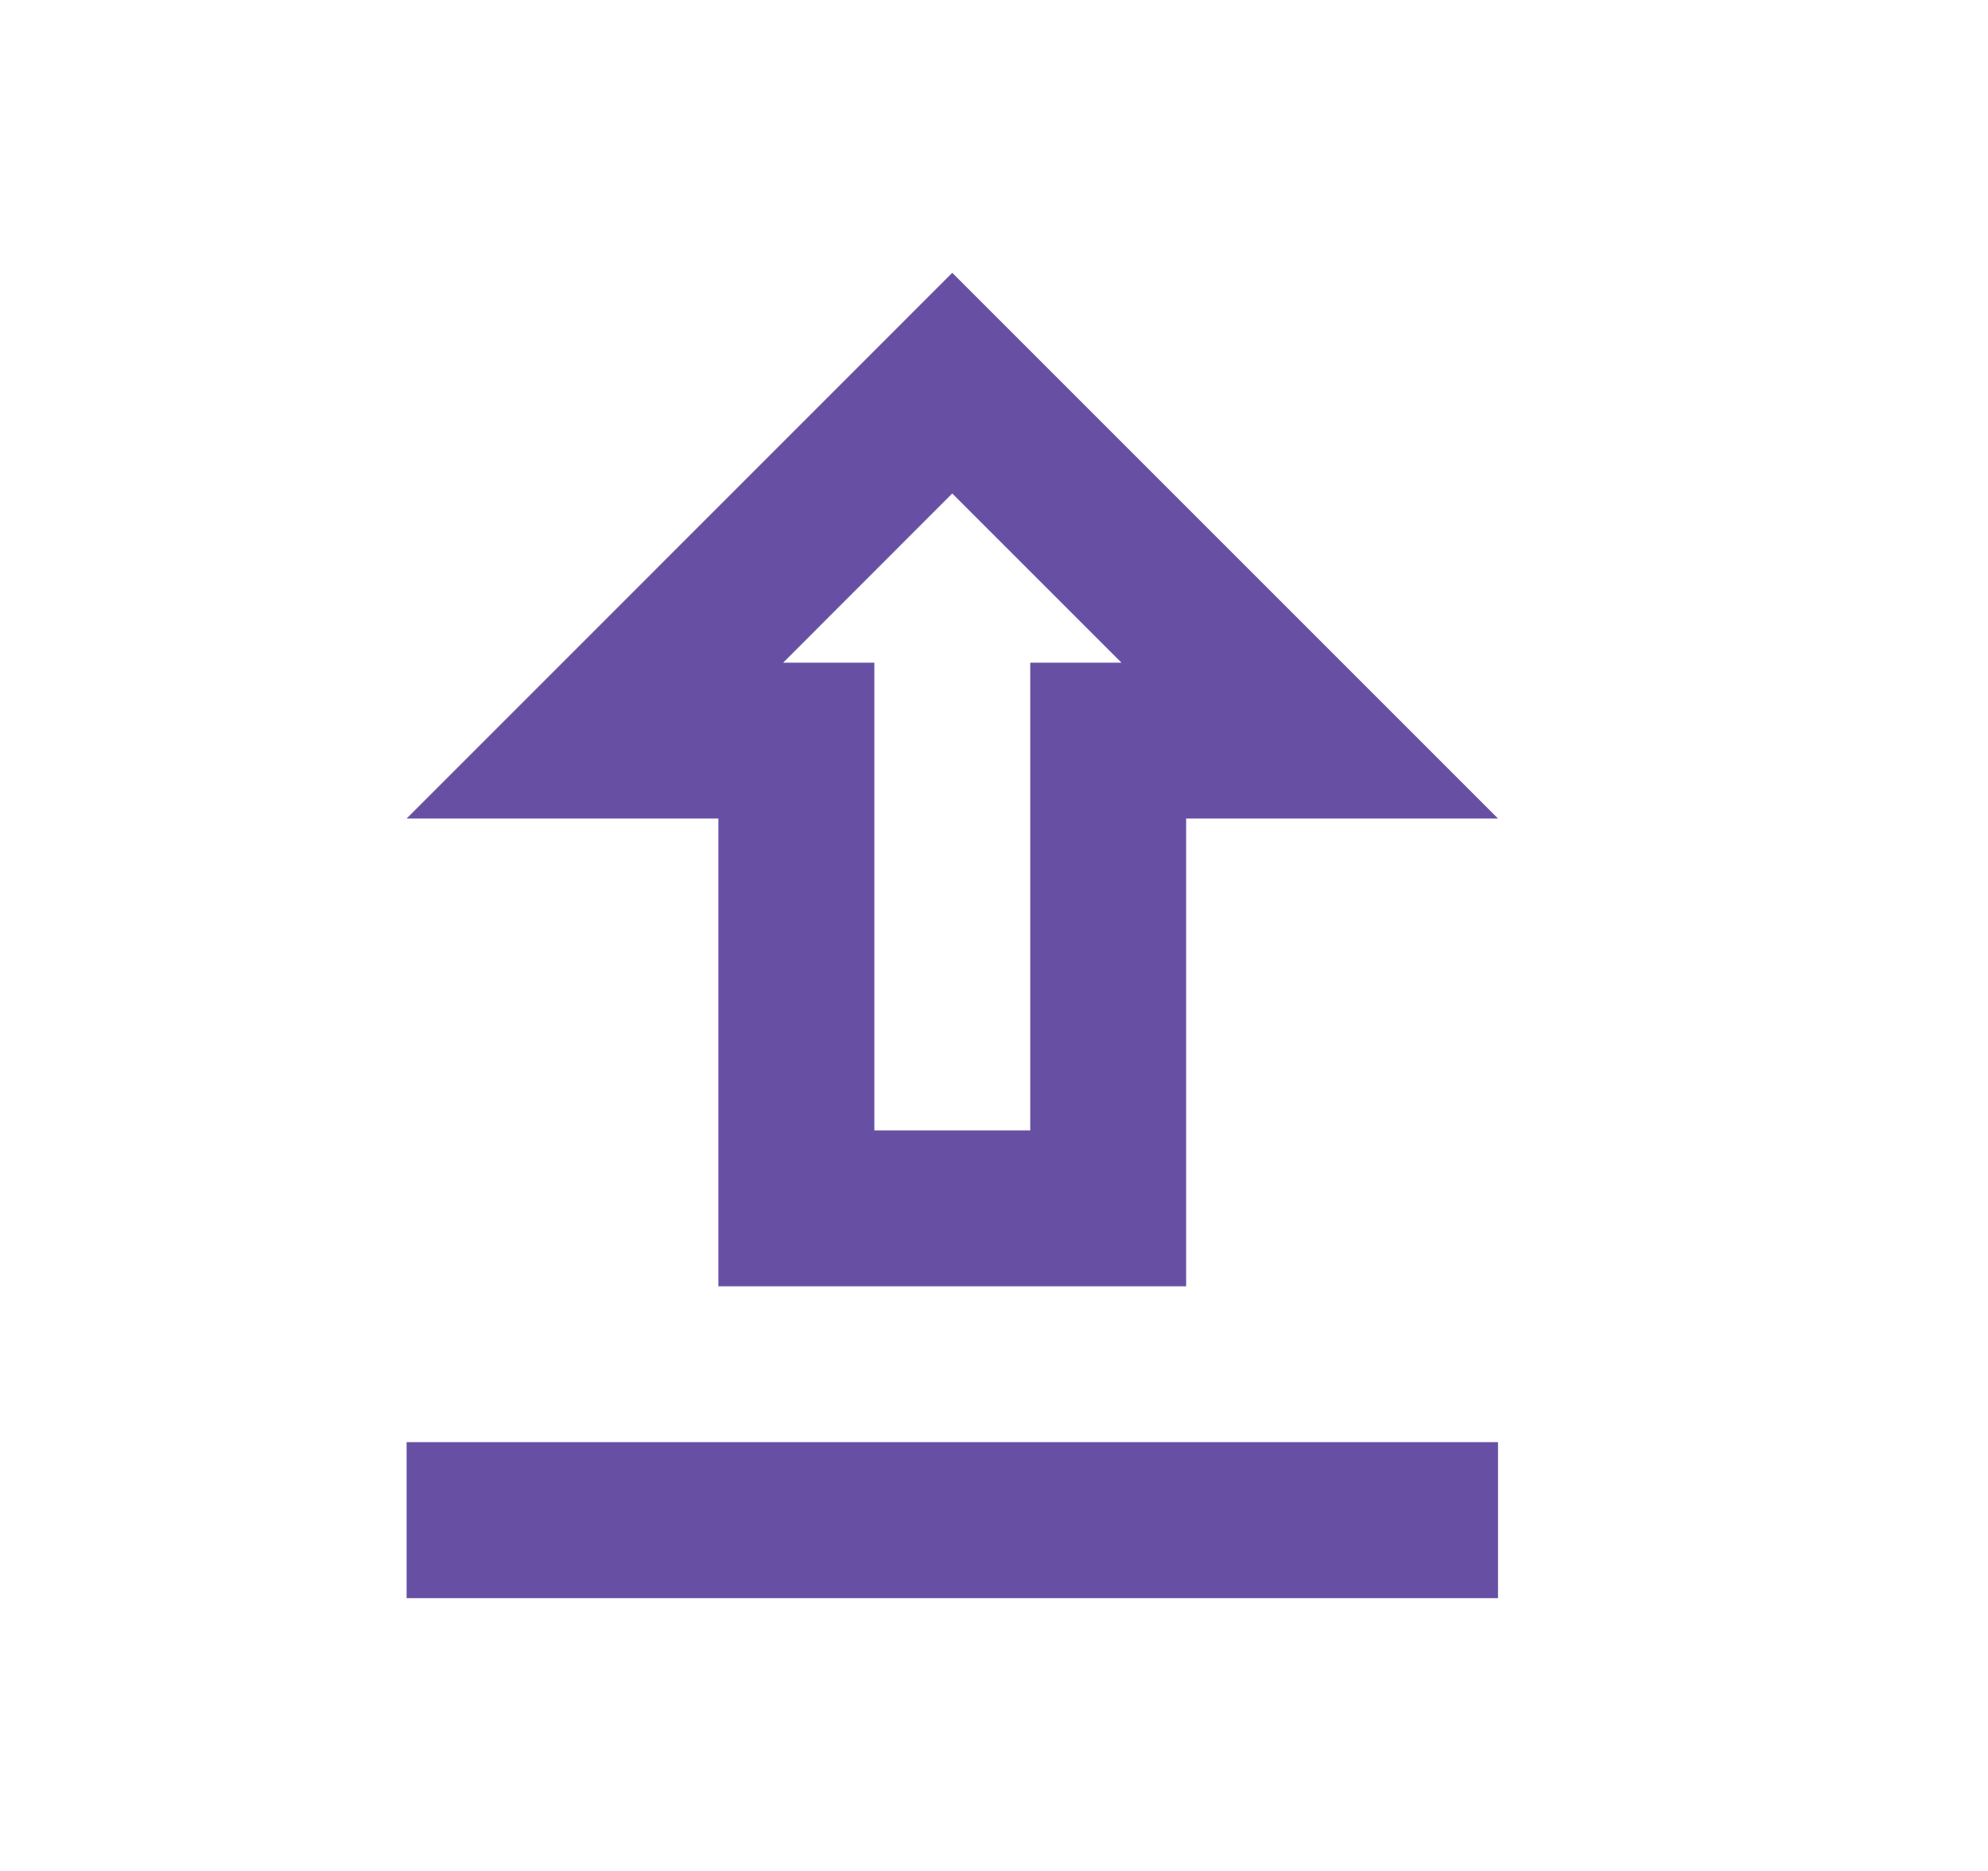 <svg width="17" height="16" viewBox="0 0 17 16" fill="none" xmlns="http://www.w3.org/2000/svg">
<path d="M6.143 11H10.143V7H12.81L8.143 2.333L3.477 7H6.143V11ZM8.143 4.22L9.59 5.667H8.81V9.667H7.477V5.667H6.697L8.143 4.22ZM3.477 12.333H12.81V13.667H3.477V12.333Z" fill="#6750A4"/>
</svg>
